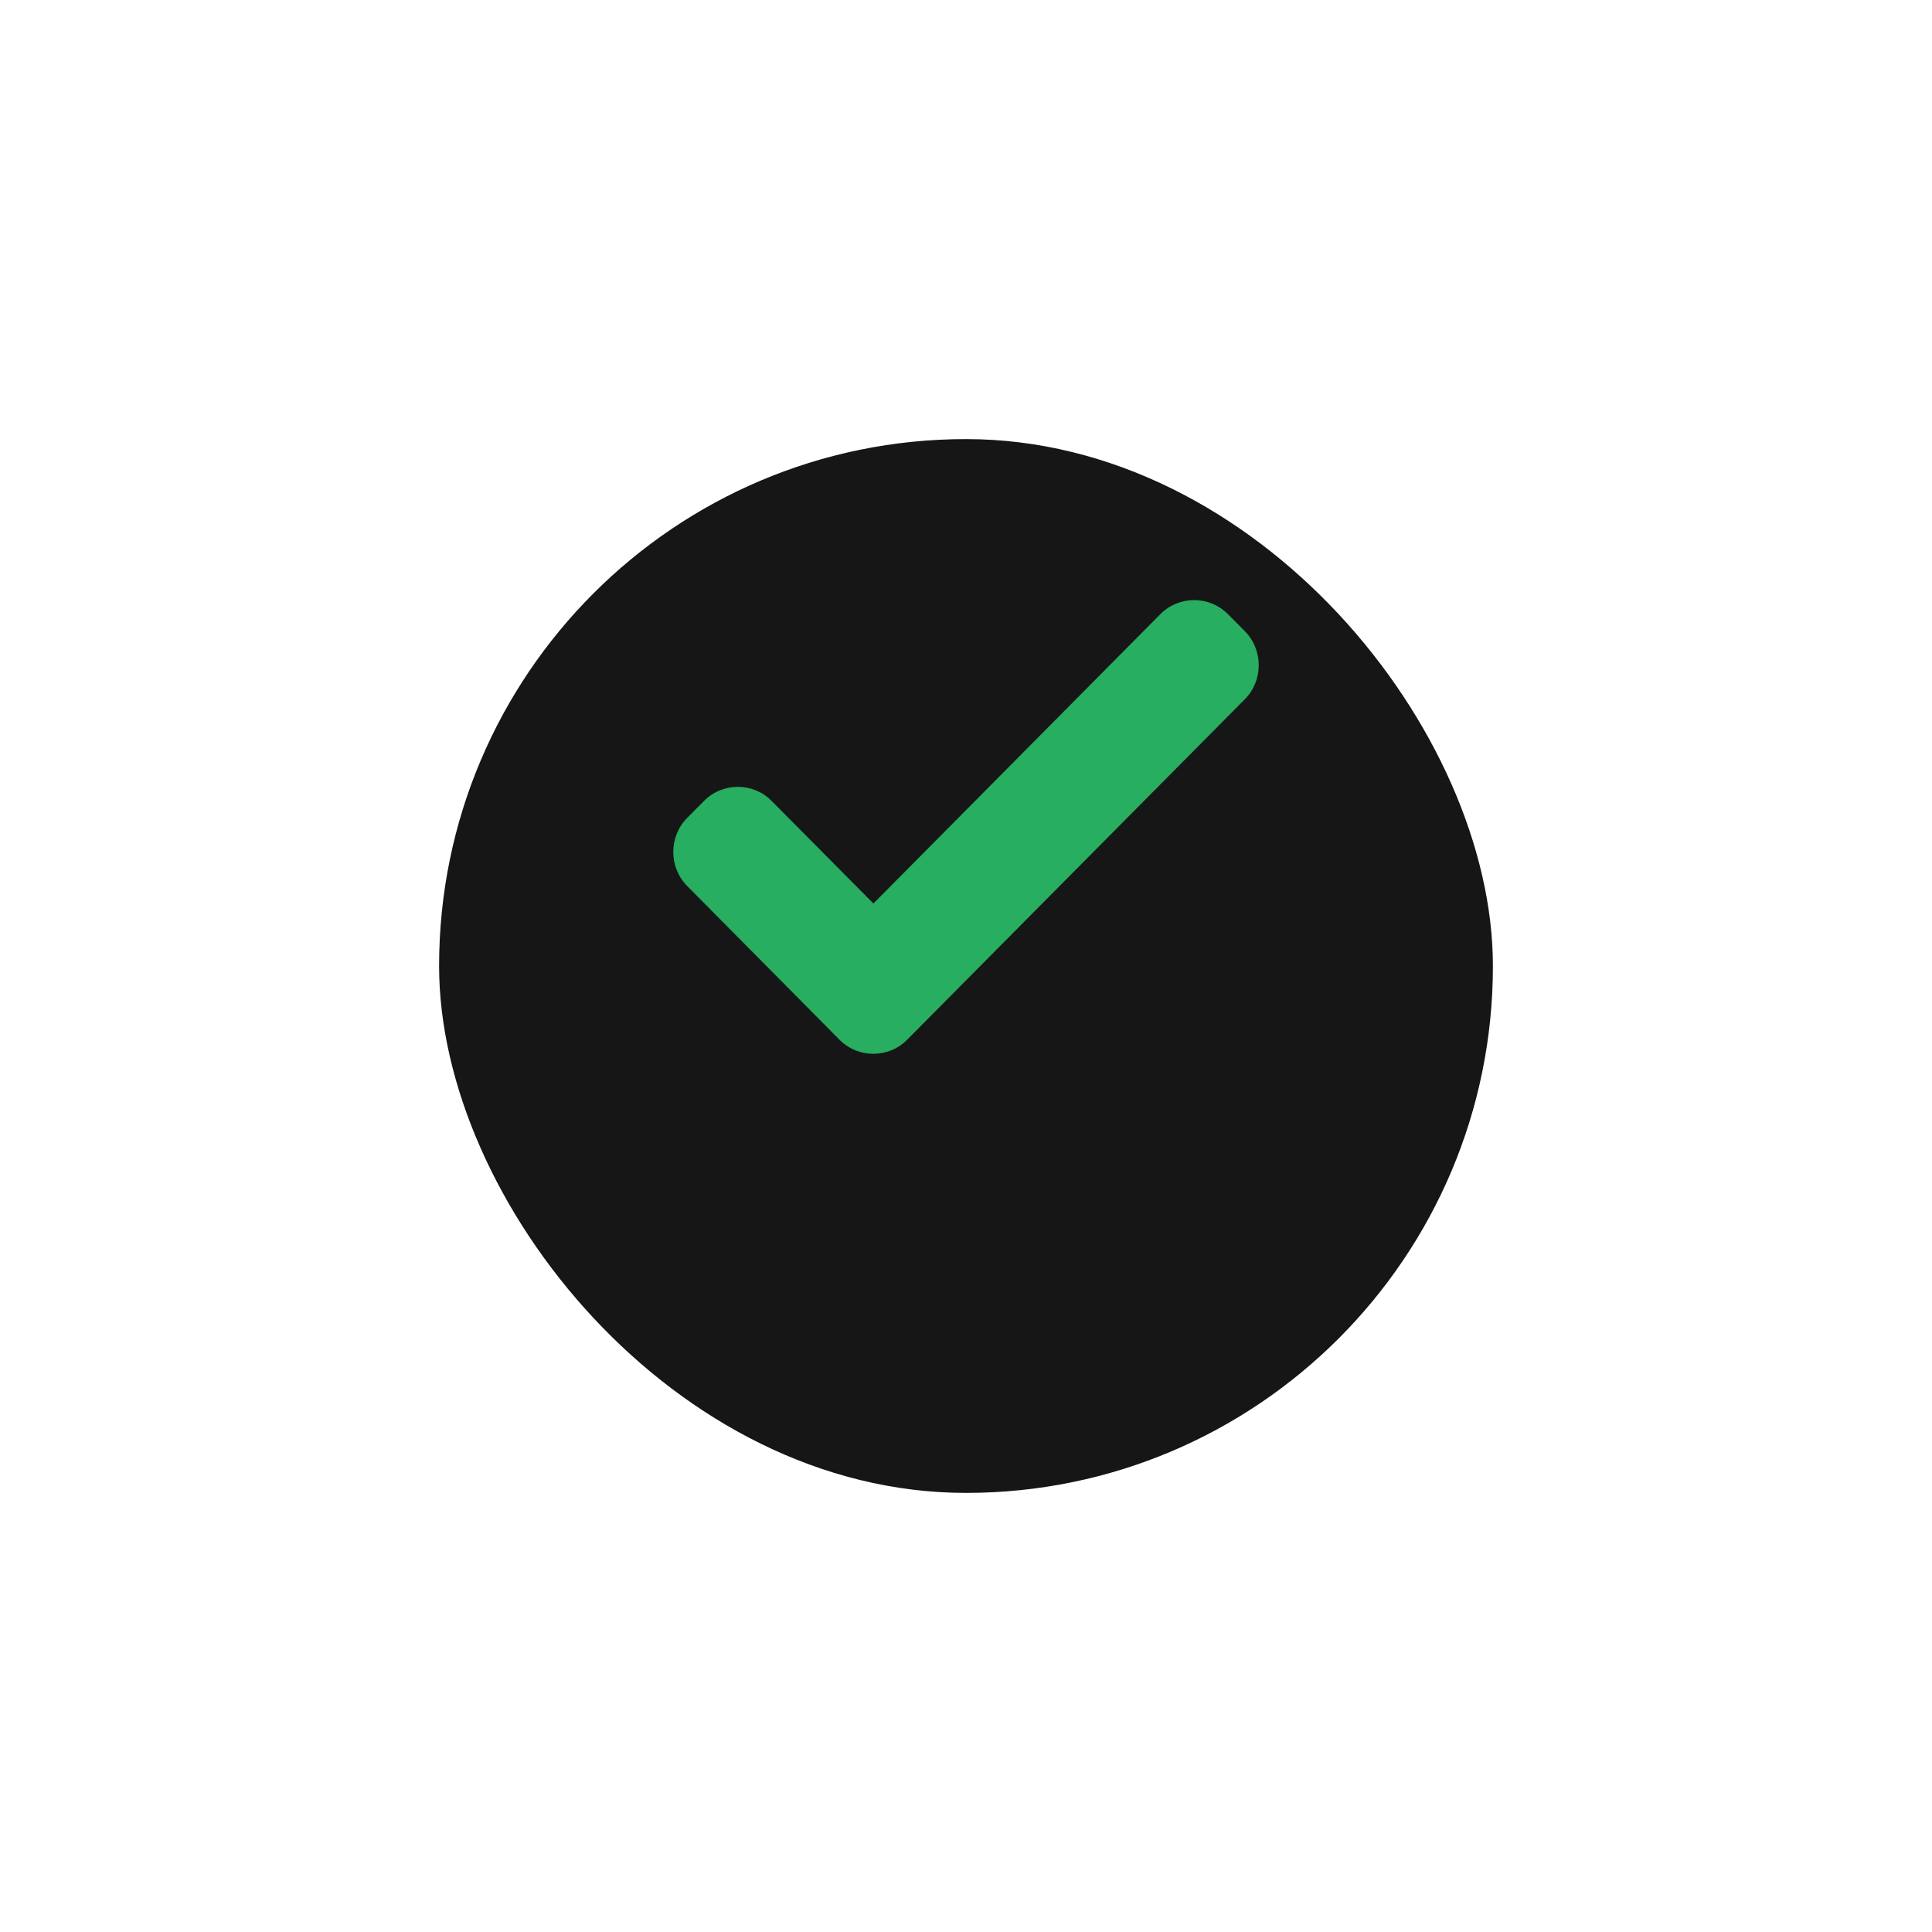 <svg width="132" height="132" viewBox="0 0 132 132" fill="none" xmlns="http://www.w3.org/2000/svg">
<g filter="url(#filter0_d_204_829)">
<rect x="30" y="20" width="72" height="72" rx="36" fill="#161616"/>
</g>
<path d="M85.05 43.123L83.895 41.961C82.628 40.68 80.551 40.68 79.279 41.961L59.674 61.73L52.718 54.719C51.45 53.439 49.372 53.439 48.104 54.72L46.951 55.882C45.683 57.161 45.683 59.255 46.951 60.535L57.361 71.041C58.63 72.32 60.707 72.32 61.976 71.041L85.05 47.776C86.317 46.497 86.317 44.403 85.05 43.123Z" fill="#27AE60"/>
<defs>
<filter id="filter0_d_204_829" x="0" y="0" width="132" height="132" filterUnits="userSpaceOnUse" color-interpolation-filters="sRGB">
<feFlood flood-opacity="0" result="BackgroundImageFix"/>
<feColorMatrix in="SourceAlpha" type="matrix" values="0 0 0 0 0 0 0 0 0 0 0 0 0 0 0 0 0 0 127 0" result="hardAlpha"/>
<feOffset dy="10"/>
<feGaussianBlur stdDeviation="15"/>
<feColorMatrix type="matrix" values="0 0 0 0 0.984 0 0 0 0 0.443 0 0 0 0 0.506 0 0 0 0.24 0"/>
<feBlend mode="normal" in2="BackgroundImageFix" result="effect1_dropShadow_204_829"/>
<feBlend mode="normal" in="SourceGraphic" in2="effect1_dropShadow_204_829" result="shape"/>
</filter>
</defs>
</svg>